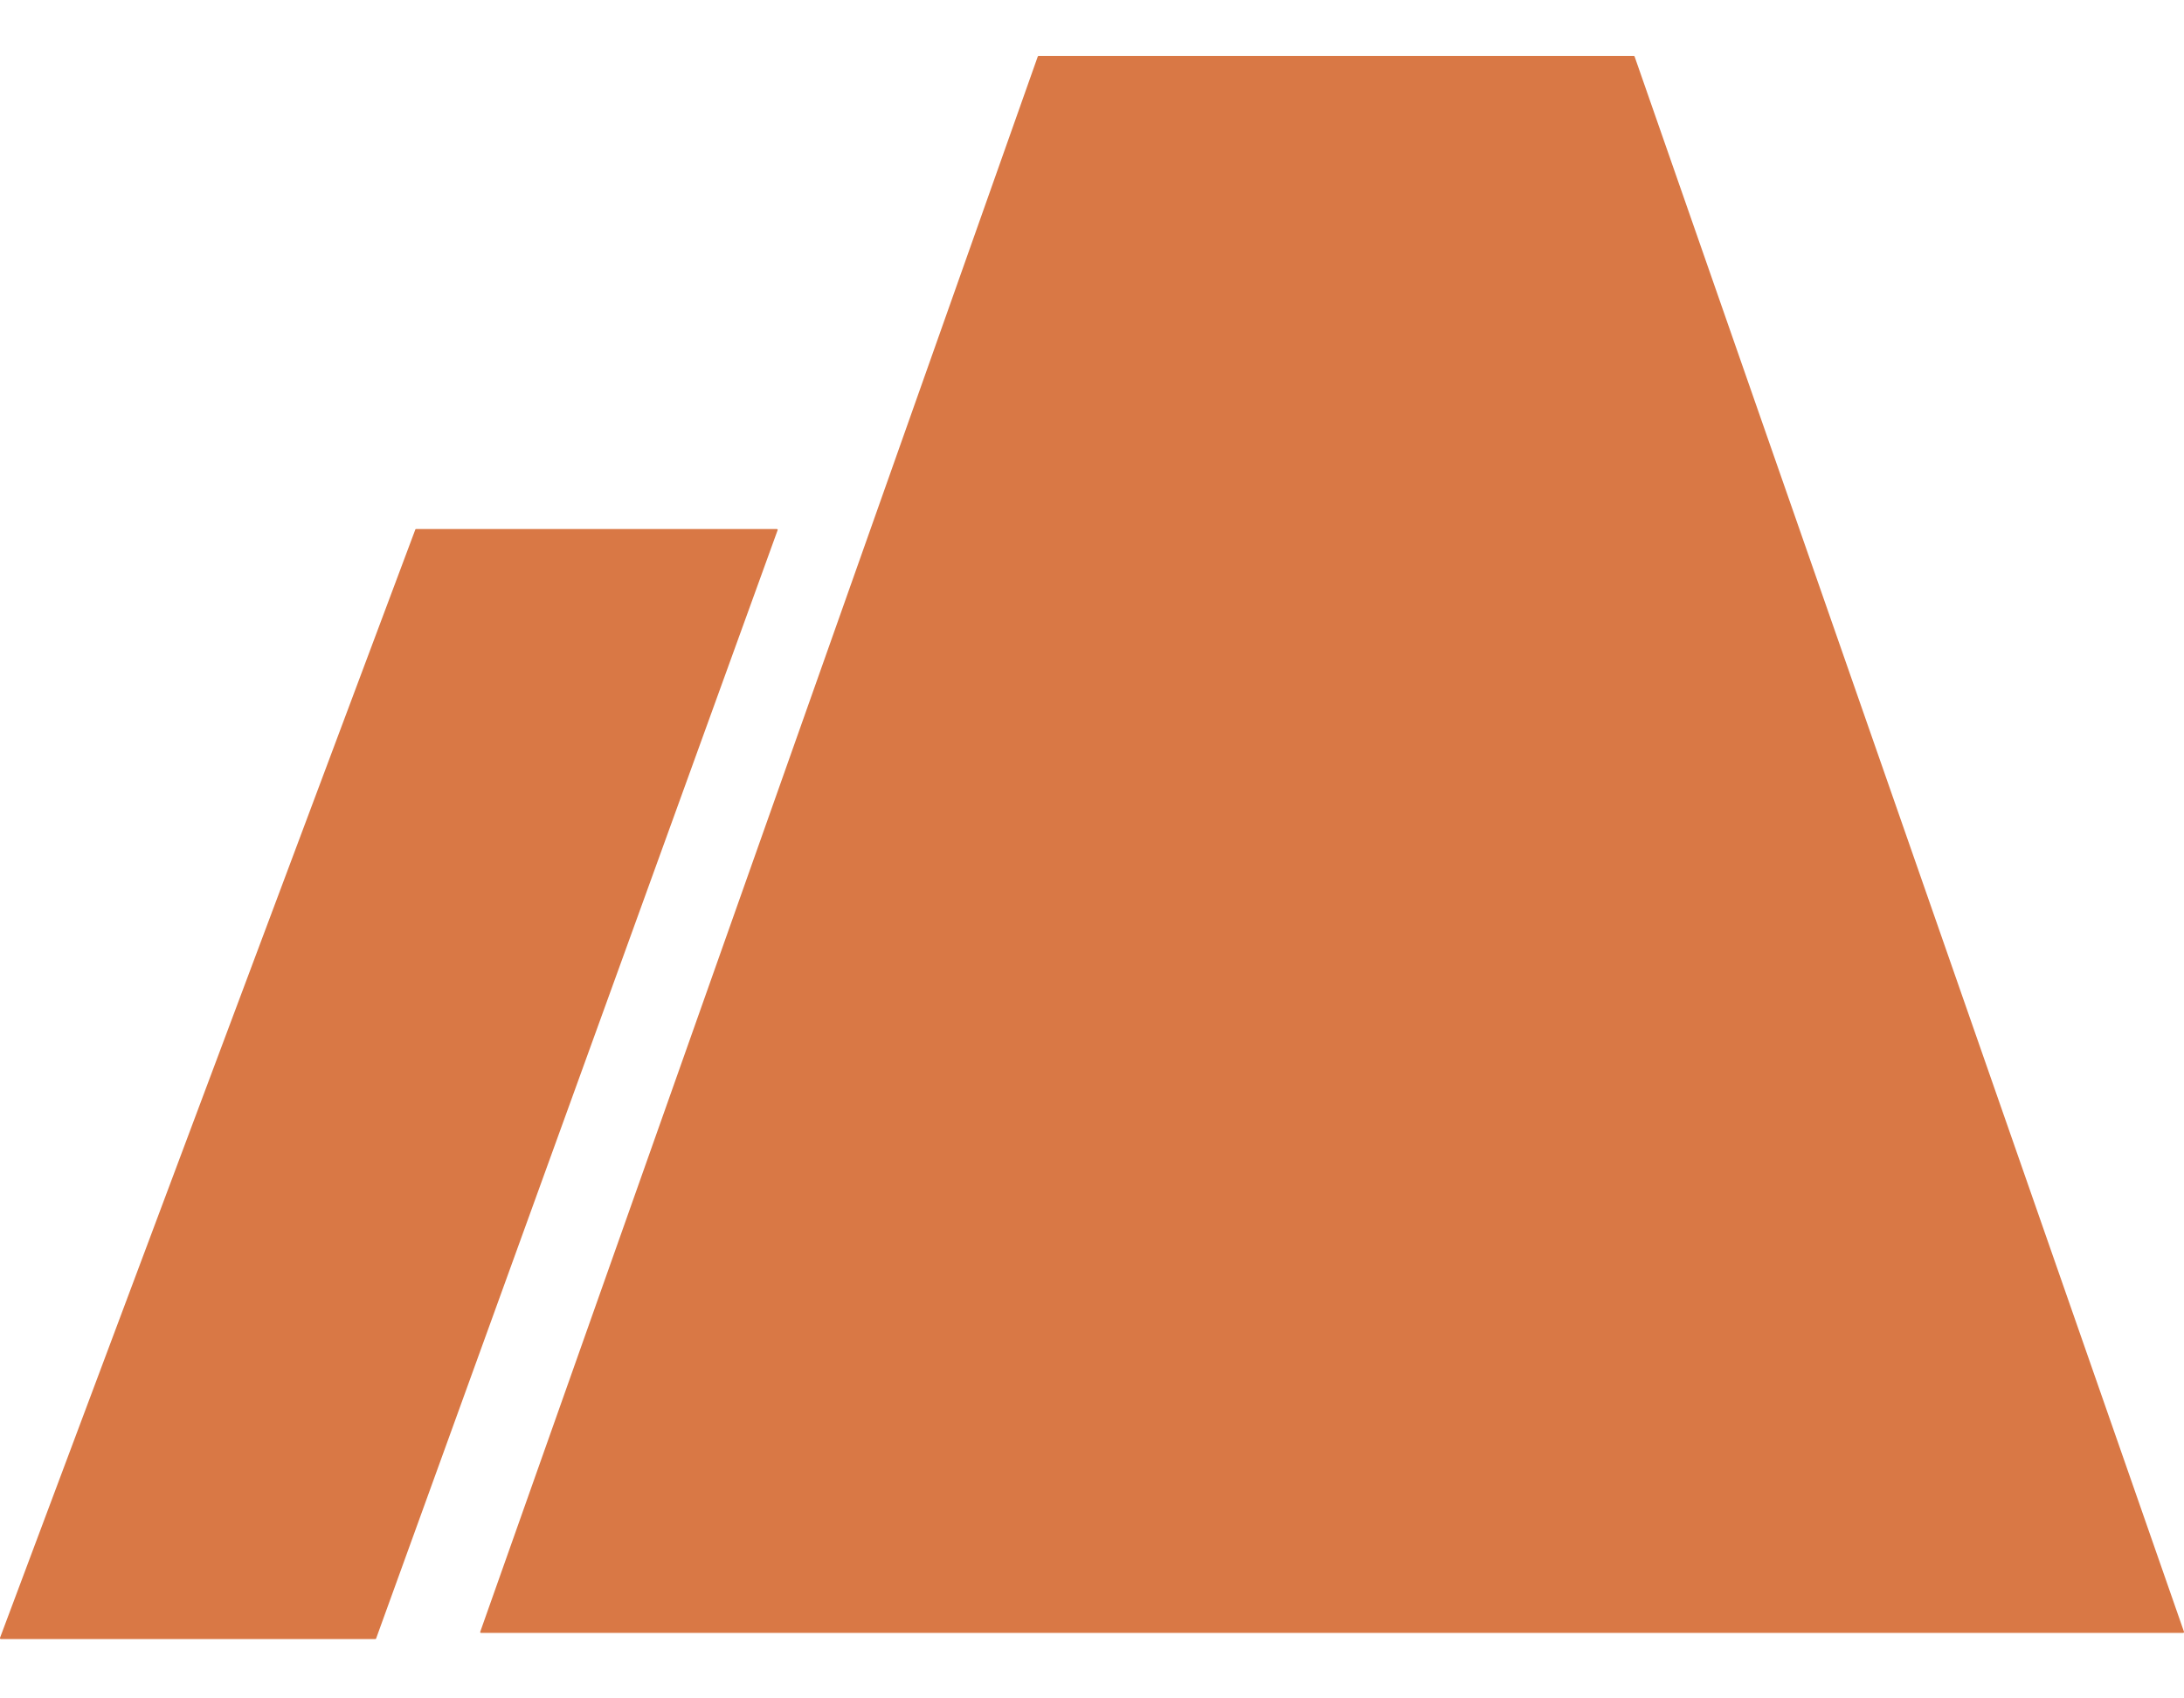 <svg width="18" height="14" viewBox="0 0 18 14" fill="none" xmlns="http://www.w3.org/2000/svg">
<path fill-rule="evenodd" clip-rule="evenodd" d="M3.964 13.46C3.959 13.46 3.956 13.455 3.958 13.451L8.553 0.466C8.554 0.463 8.557 0.461 8.56 0.461L13.466 0.461C13.469 0.461 13.471 0.463 13.472 0.466L18 13.451C18.001 13.455 17.998 13.46 17.993 13.46L4.102 13.46H3.964ZM0.007 13.511C0.002 13.511 -0.001 13.506 0 13.501L3.423 4.365C3.424 4.362 3.426 4.361 3.429 4.361H6.403C6.408 4.361 6.411 4.366 6.409 4.37L3.1 13.506C3.099 13.509 3.096 13.511 3.094 13.511H0.007Z" fill="#D97845"/>
</svg>
